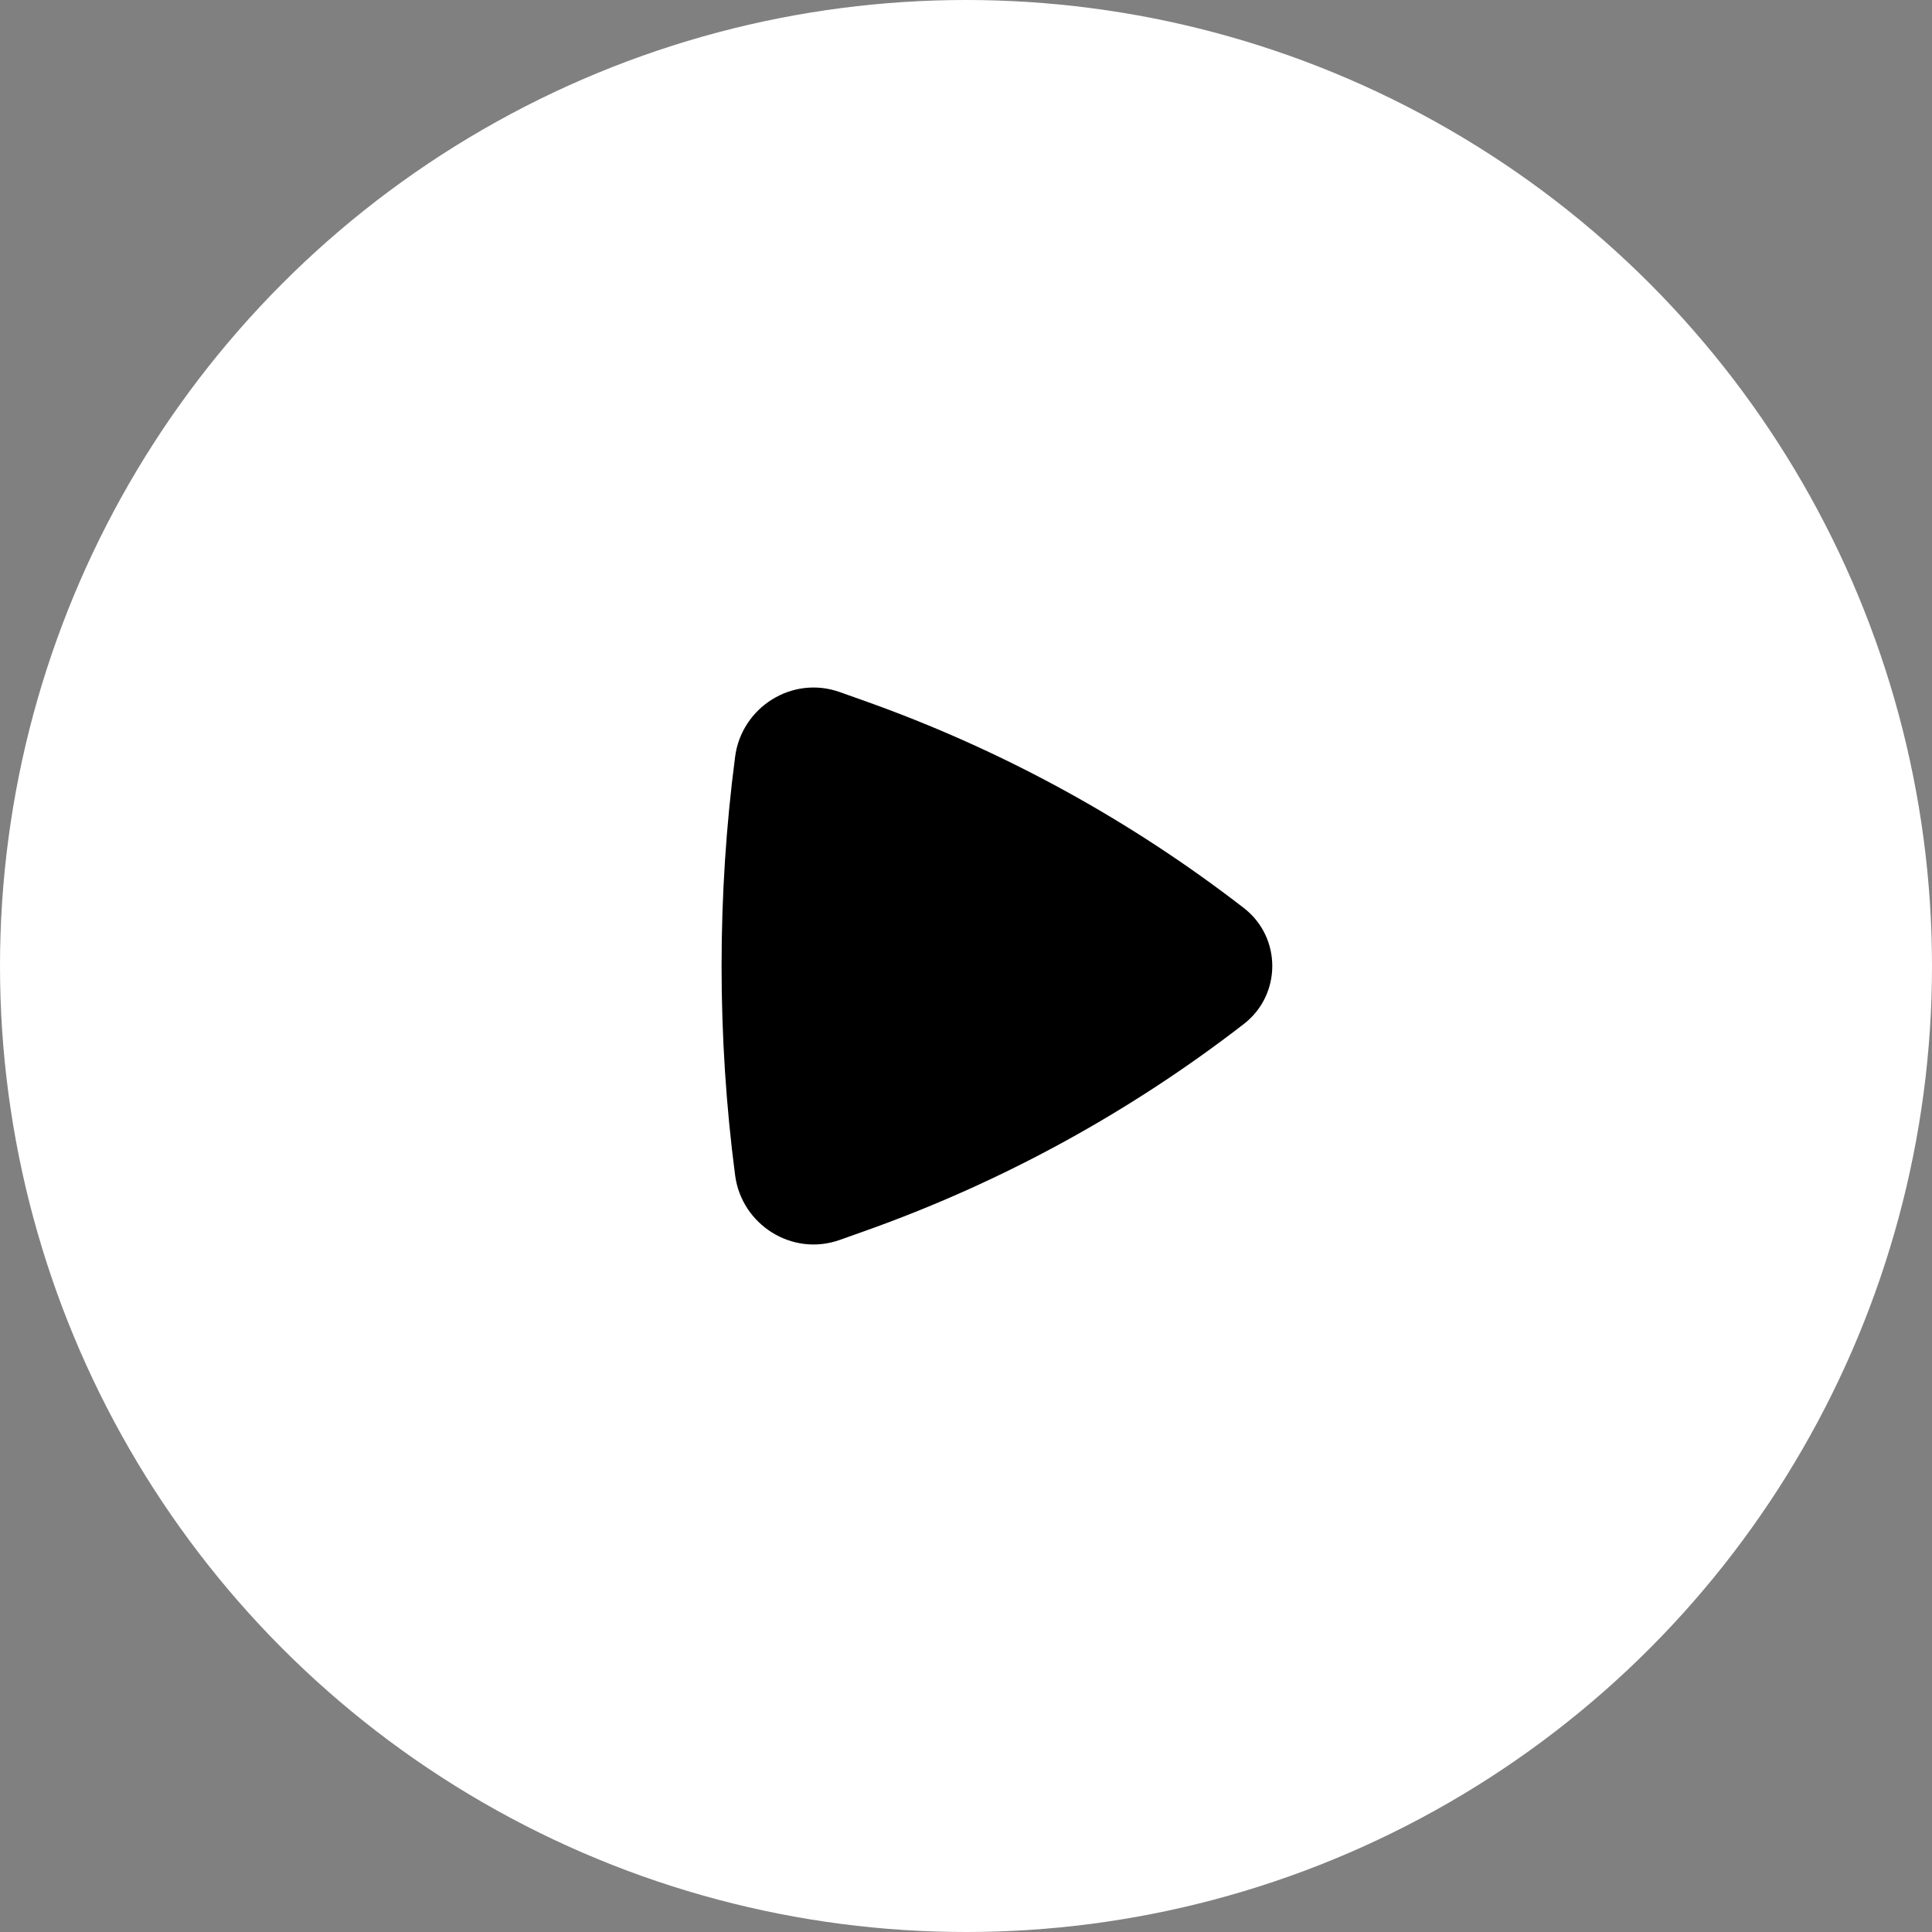 <svg width="80" height="80" viewBox="0 0 80 80" fill="none" xmlns="http://www.w3.org/2000/svg">
<rect x="0" y="0" width="80" height="80" fill="#808080" stroke="none"/>
<circle cx="40" cy="40" r="40" fill="white"/>
<path d="M51.505 42.401C53.075 41.185 53.075 38.815 51.505 37.599C46.759 33.927 41.459 31.032 35.804 29.024L34.771 28.657C32.795 27.955 30.707 29.292 30.44 31.332C29.692 37.033 29.692 42.967 30.44 48.667C30.707 50.708 32.795 52.045 34.771 51.343L35.804 50.976C41.459 48.968 46.759 46.073 51.505 42.401Z" fill="black"/>
</svg>
